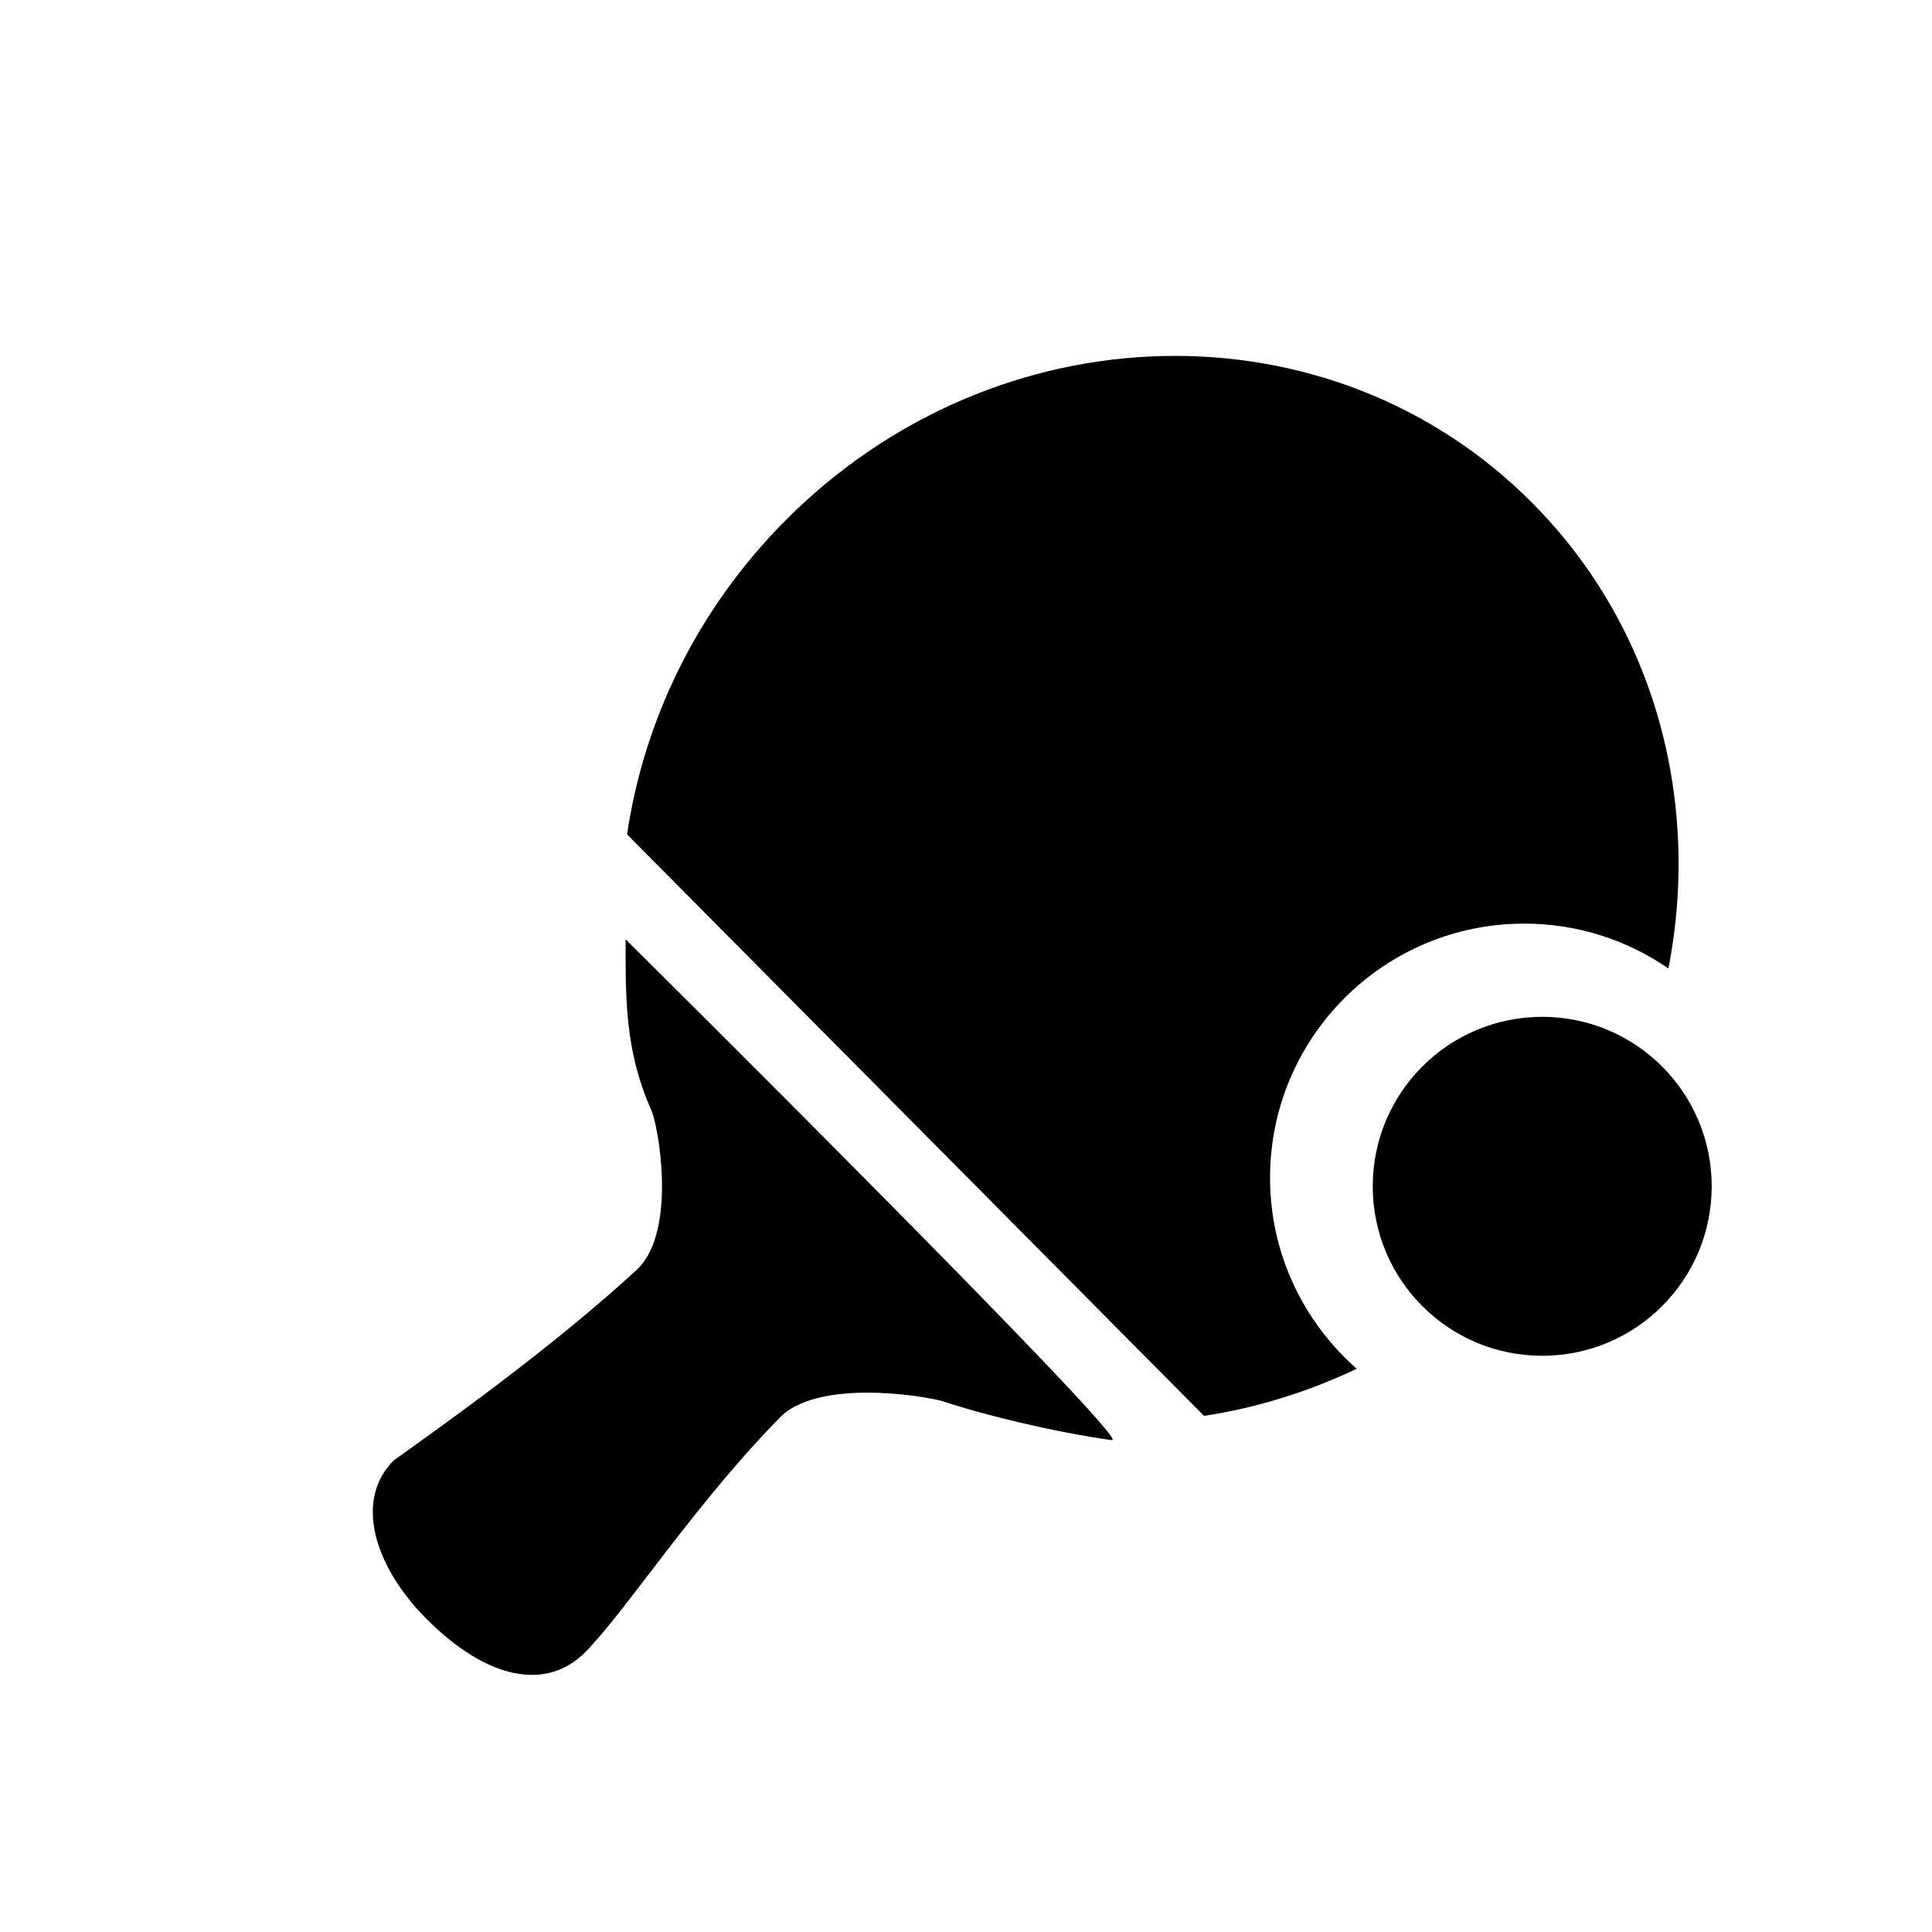<!-- Generated by IcoMoon.io -->
<svg version="1.1" xmlns="http://www.w3.org/2000/svg" width="32" height="32" viewBox="0 0 32 32">
<title>icn-sport-pingpong</title>
<path d="M25.544 16.842c-1.551 0-2.807 1.256-2.807 2.807s1.256 2.807 2.807 2.807c1.551 0 2.807-1.256 2.807-2.807s-1.256-2.807-2.807-2.807zM18.42 23.854c-0.955-0.134-2.107-0.411-2.821-0.65-0.437-0.11-1.969-0.329-2.625 0.219-1.422 1.424-2.625 3.286-3.281 3.943s-1.64 0.438-2.625-0.548c-0.875-0.876-1.203-1.972-0.547-2.629 0.766-0.548 2.625-1.862 4.046-3.176 0.656-0.657 0.328-2.41 0.219-2.629-0.437-0.986-0.424-1.84-0.424-2.826 0 0 8.417 8.346 8.057 8.295zM27.793 13.895c-0.094-2.045-0.892-4.032-2.409-5.56-3.339-3.366-8.884-3.233-12.384 0.295-1.463 1.475-2.335 3.309-2.614 5.19l9.556 9.631c0.864-0.13 1.716-0.394 2.53-0.78-0.878-0.772-1.436-1.9-1.436-3.162 0-2.326 1.885-4.211 4.211-4.211 0.887 0 1.708 0.275 2.387 0.743 0.139-0.711 0.192-1.432 0.159-2.147z"></path>
</svg>
